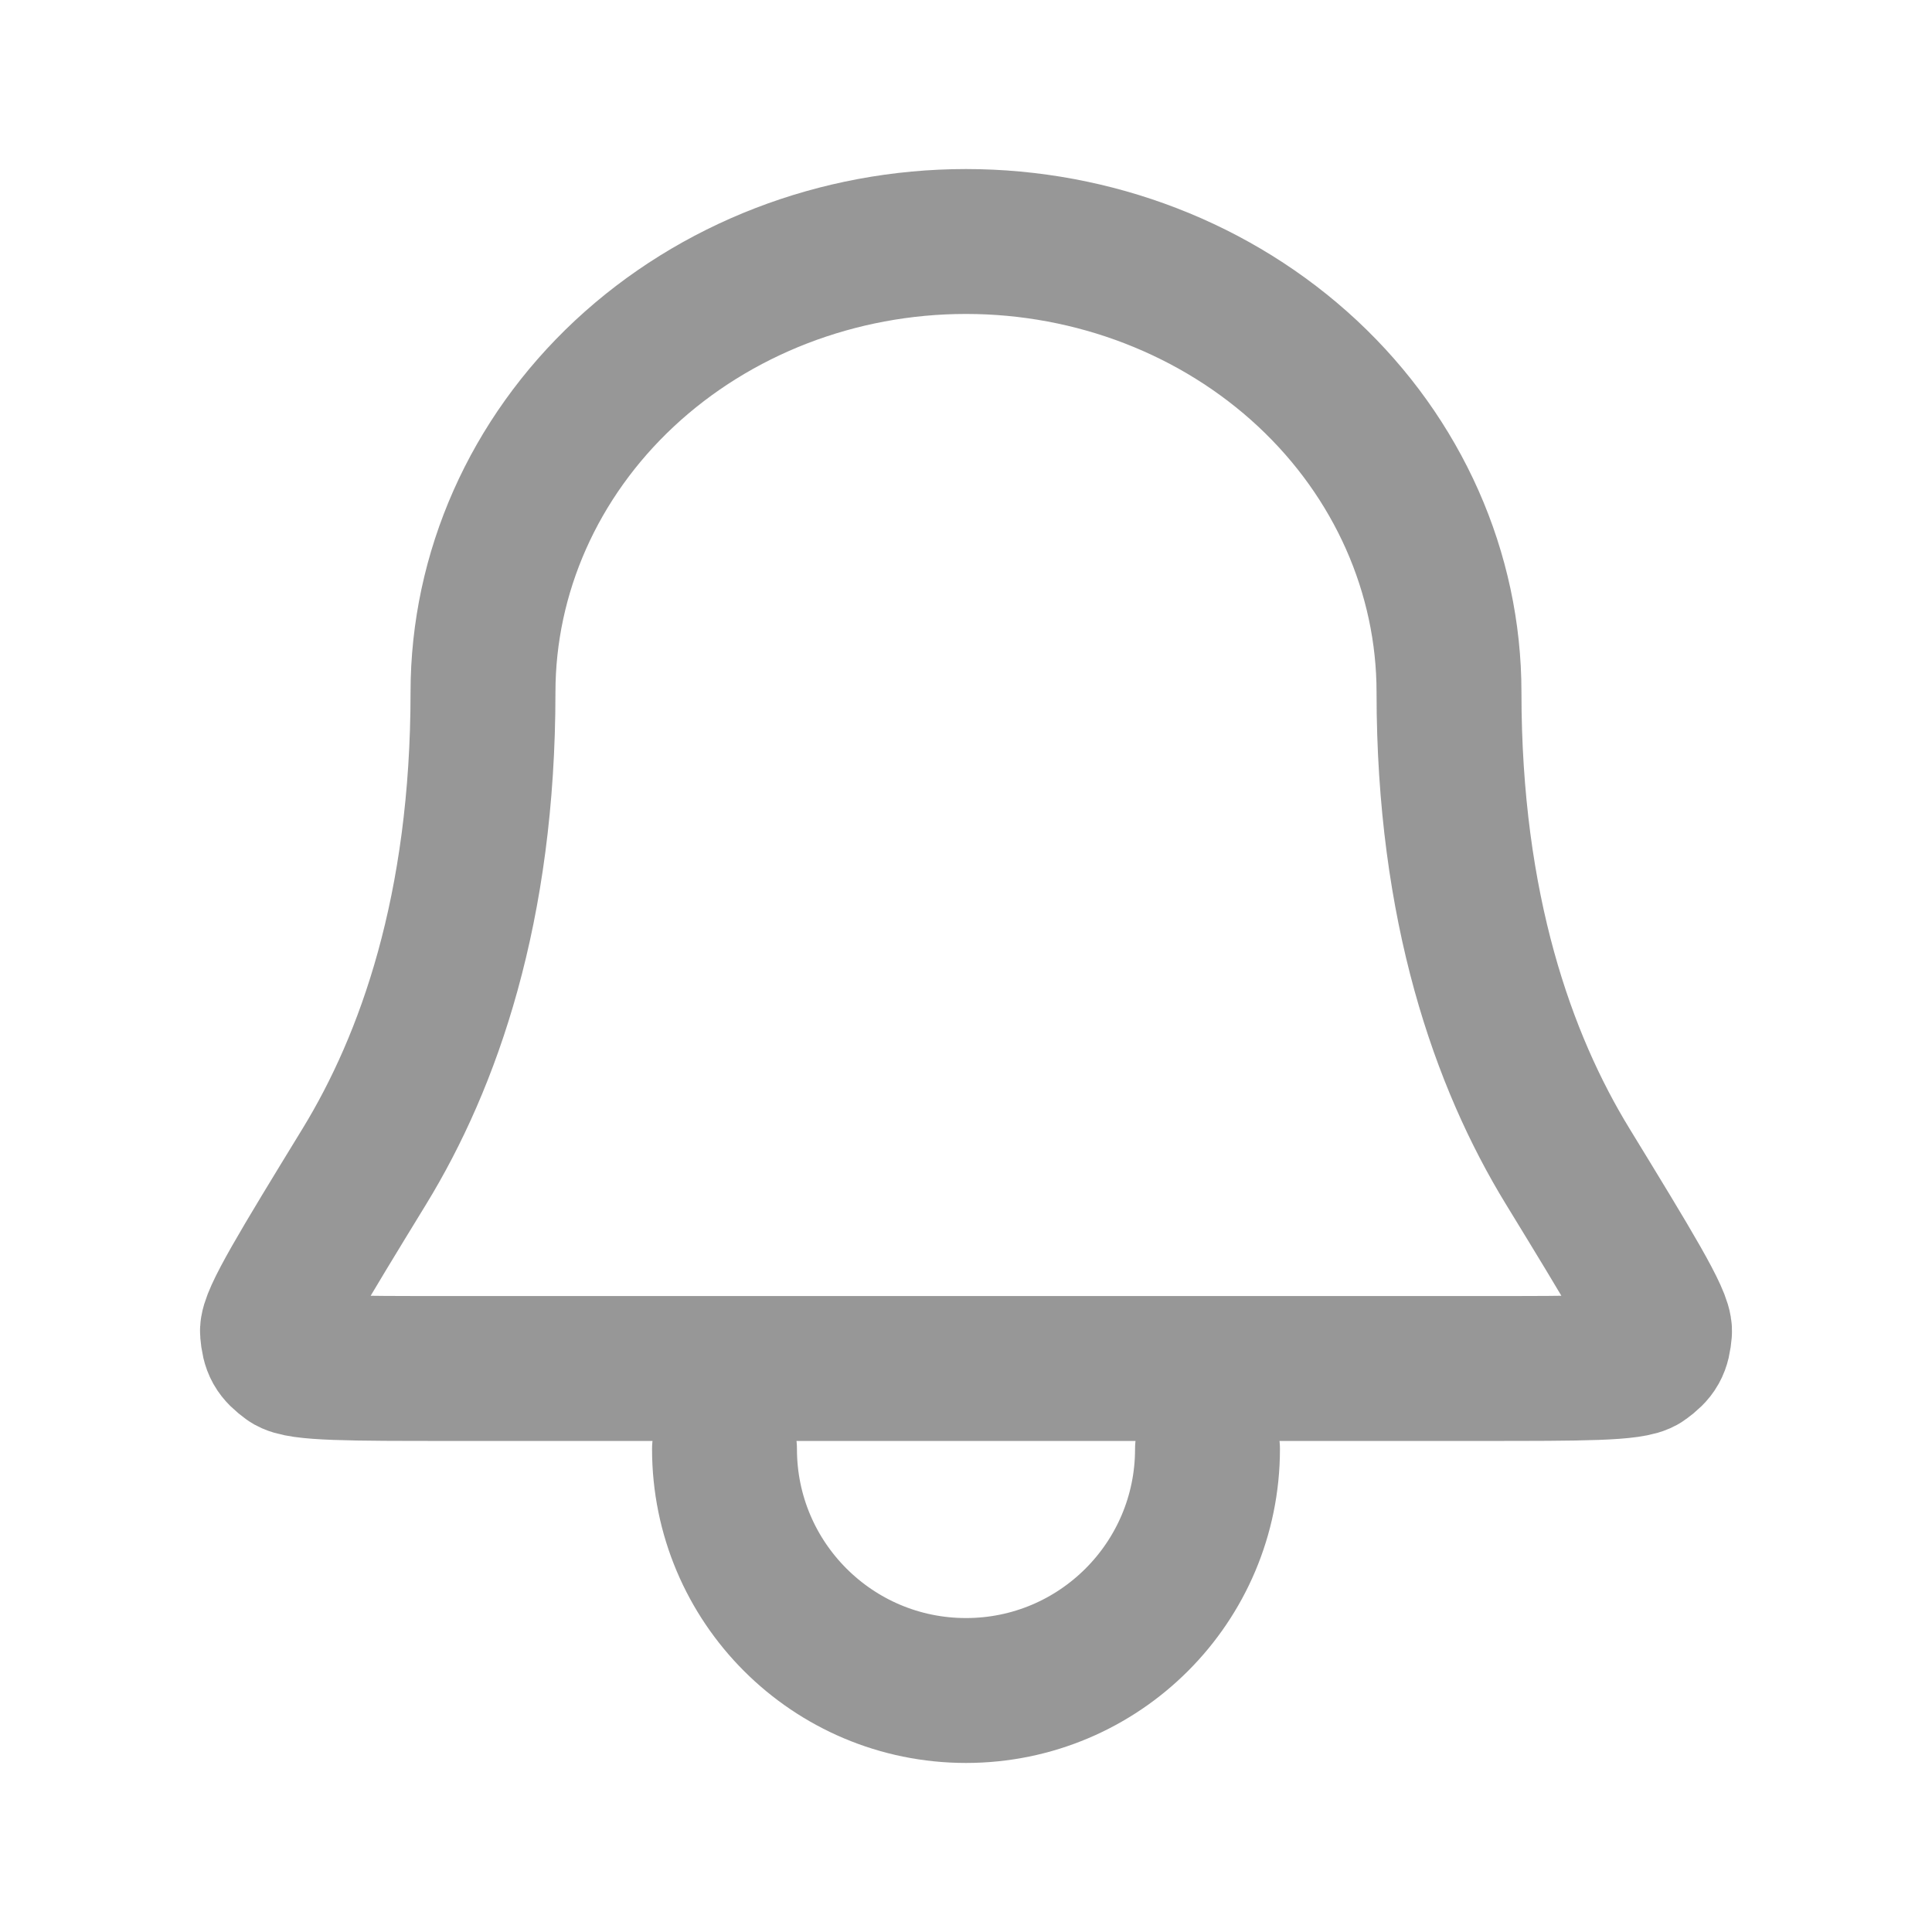 <svg width="24" height="24" viewBox="0 0 24 24" fill="none" xmlns="http://www.w3.org/2000/svg">
<g id="bell">
<path id="Icon" d="M15 18C15 19.657 13.657 21 12 21C10.343 21 9 19.657 9 18M18 8.6C18 7.115 17.368 5.69 16.243 4.64C15.117 3.59 13.591 3 12 3C10.409 3 8.883 3.59 7.757 4.64C6.632 5.69 6 7.115 6 8.6C6 11.286 5.324 13.184 4.528 14.487C3.756 15.749 3.371 16.38 3.385 16.544C3.401 16.728 3.437 16.793 3.586 16.902C3.718 17 4.348 17 5.606 17H18.394C19.652 17 20.282 17 20.414 16.902C20.563 16.793 20.599 16.728 20.615 16.544C20.63 16.38 20.244 15.749 19.473 14.487C18.676 13.184 18 11.286 18 8.6Z" stroke="#979797" stroke-width="1.8" stroke-linecap="round" stroke-linejoin="round"/>
</g>
</svg>
